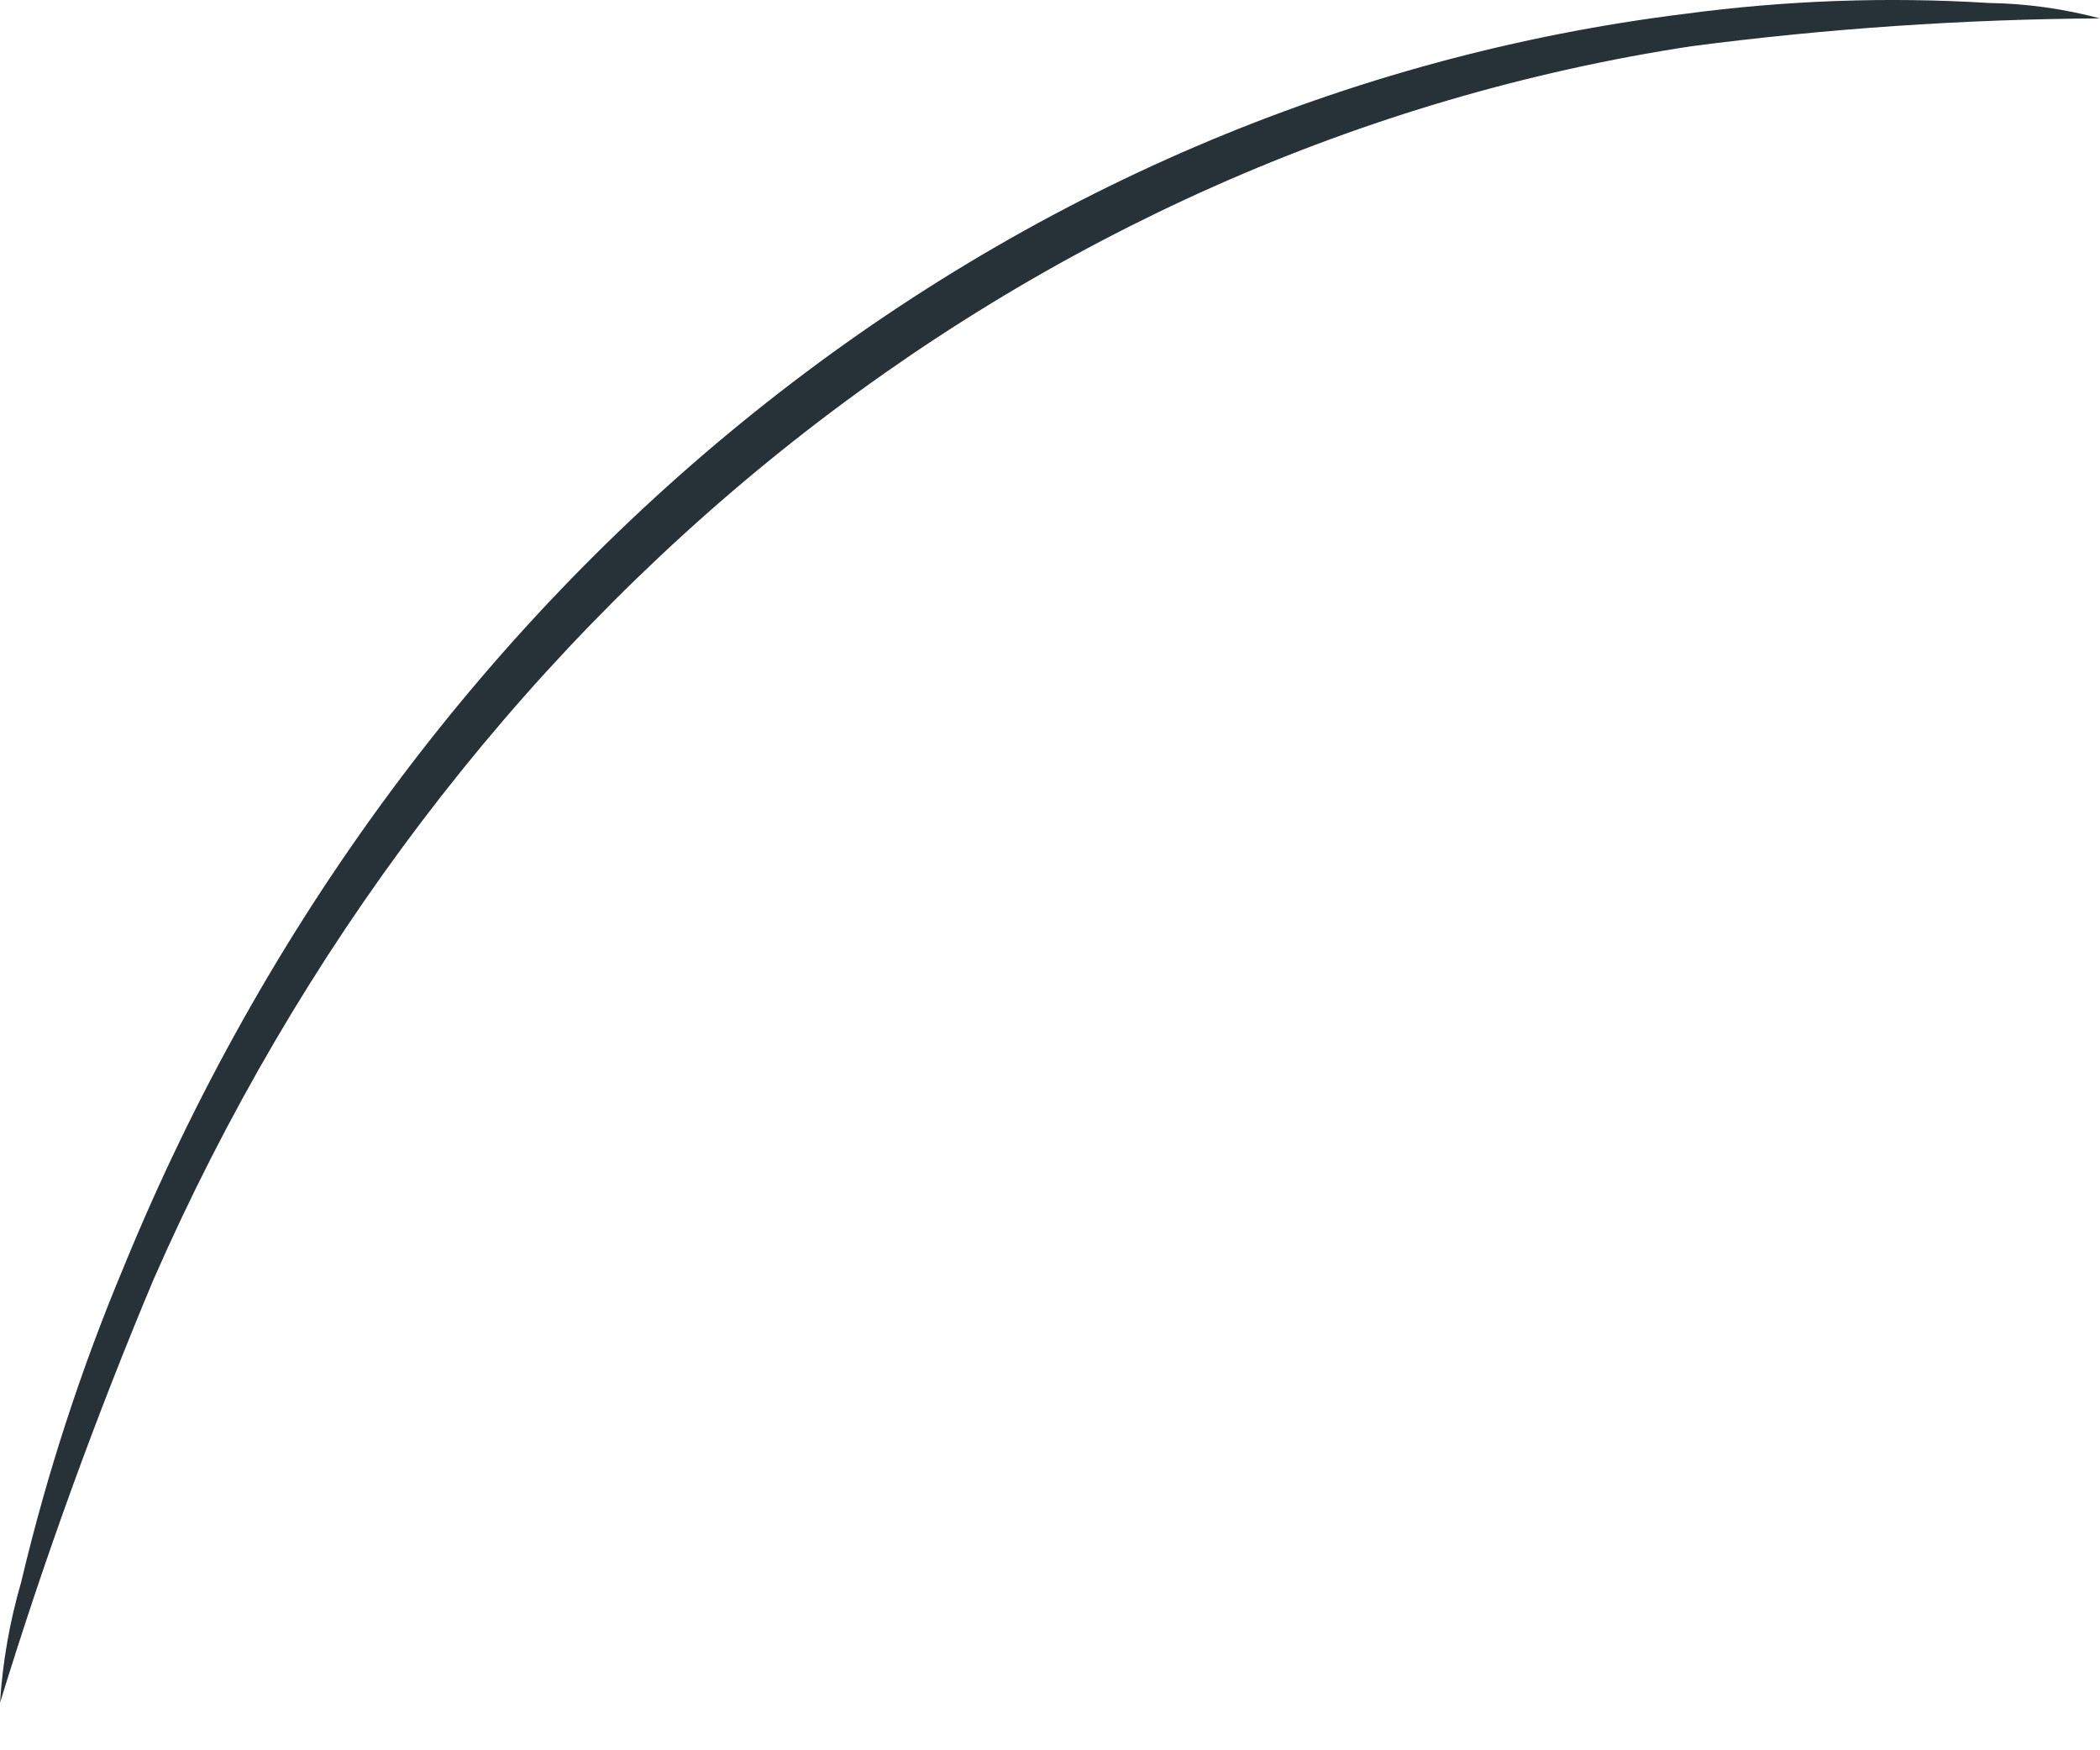<svg width="12" height="10" viewBox="0 0 12 10" fill="none" xmlns="http://www.w3.org/2000/svg">
<path d="M0 9.729C0.015 9.494 0.056 9.263 0.121 9.039C0.268 8.419 0.465 7.815 0.709 7.234C1.505 5.291 2.746 3.61 4.31 2.356C5.874 1.101 7.707 0.317 9.629 0.079C10.205 0.002 10.786 -0.019 11.365 0.017C11.579 0.02 11.792 0.05 12 0.105C11.22 0.11 10.441 0.163 9.666 0.264C7.788 0.55 6.003 1.343 4.469 2.572C2.936 3.801 1.702 5.429 0.877 7.311C0.546 8.099 0.253 8.906 0 9.729Z" fill="#263238"/>
</svg>
